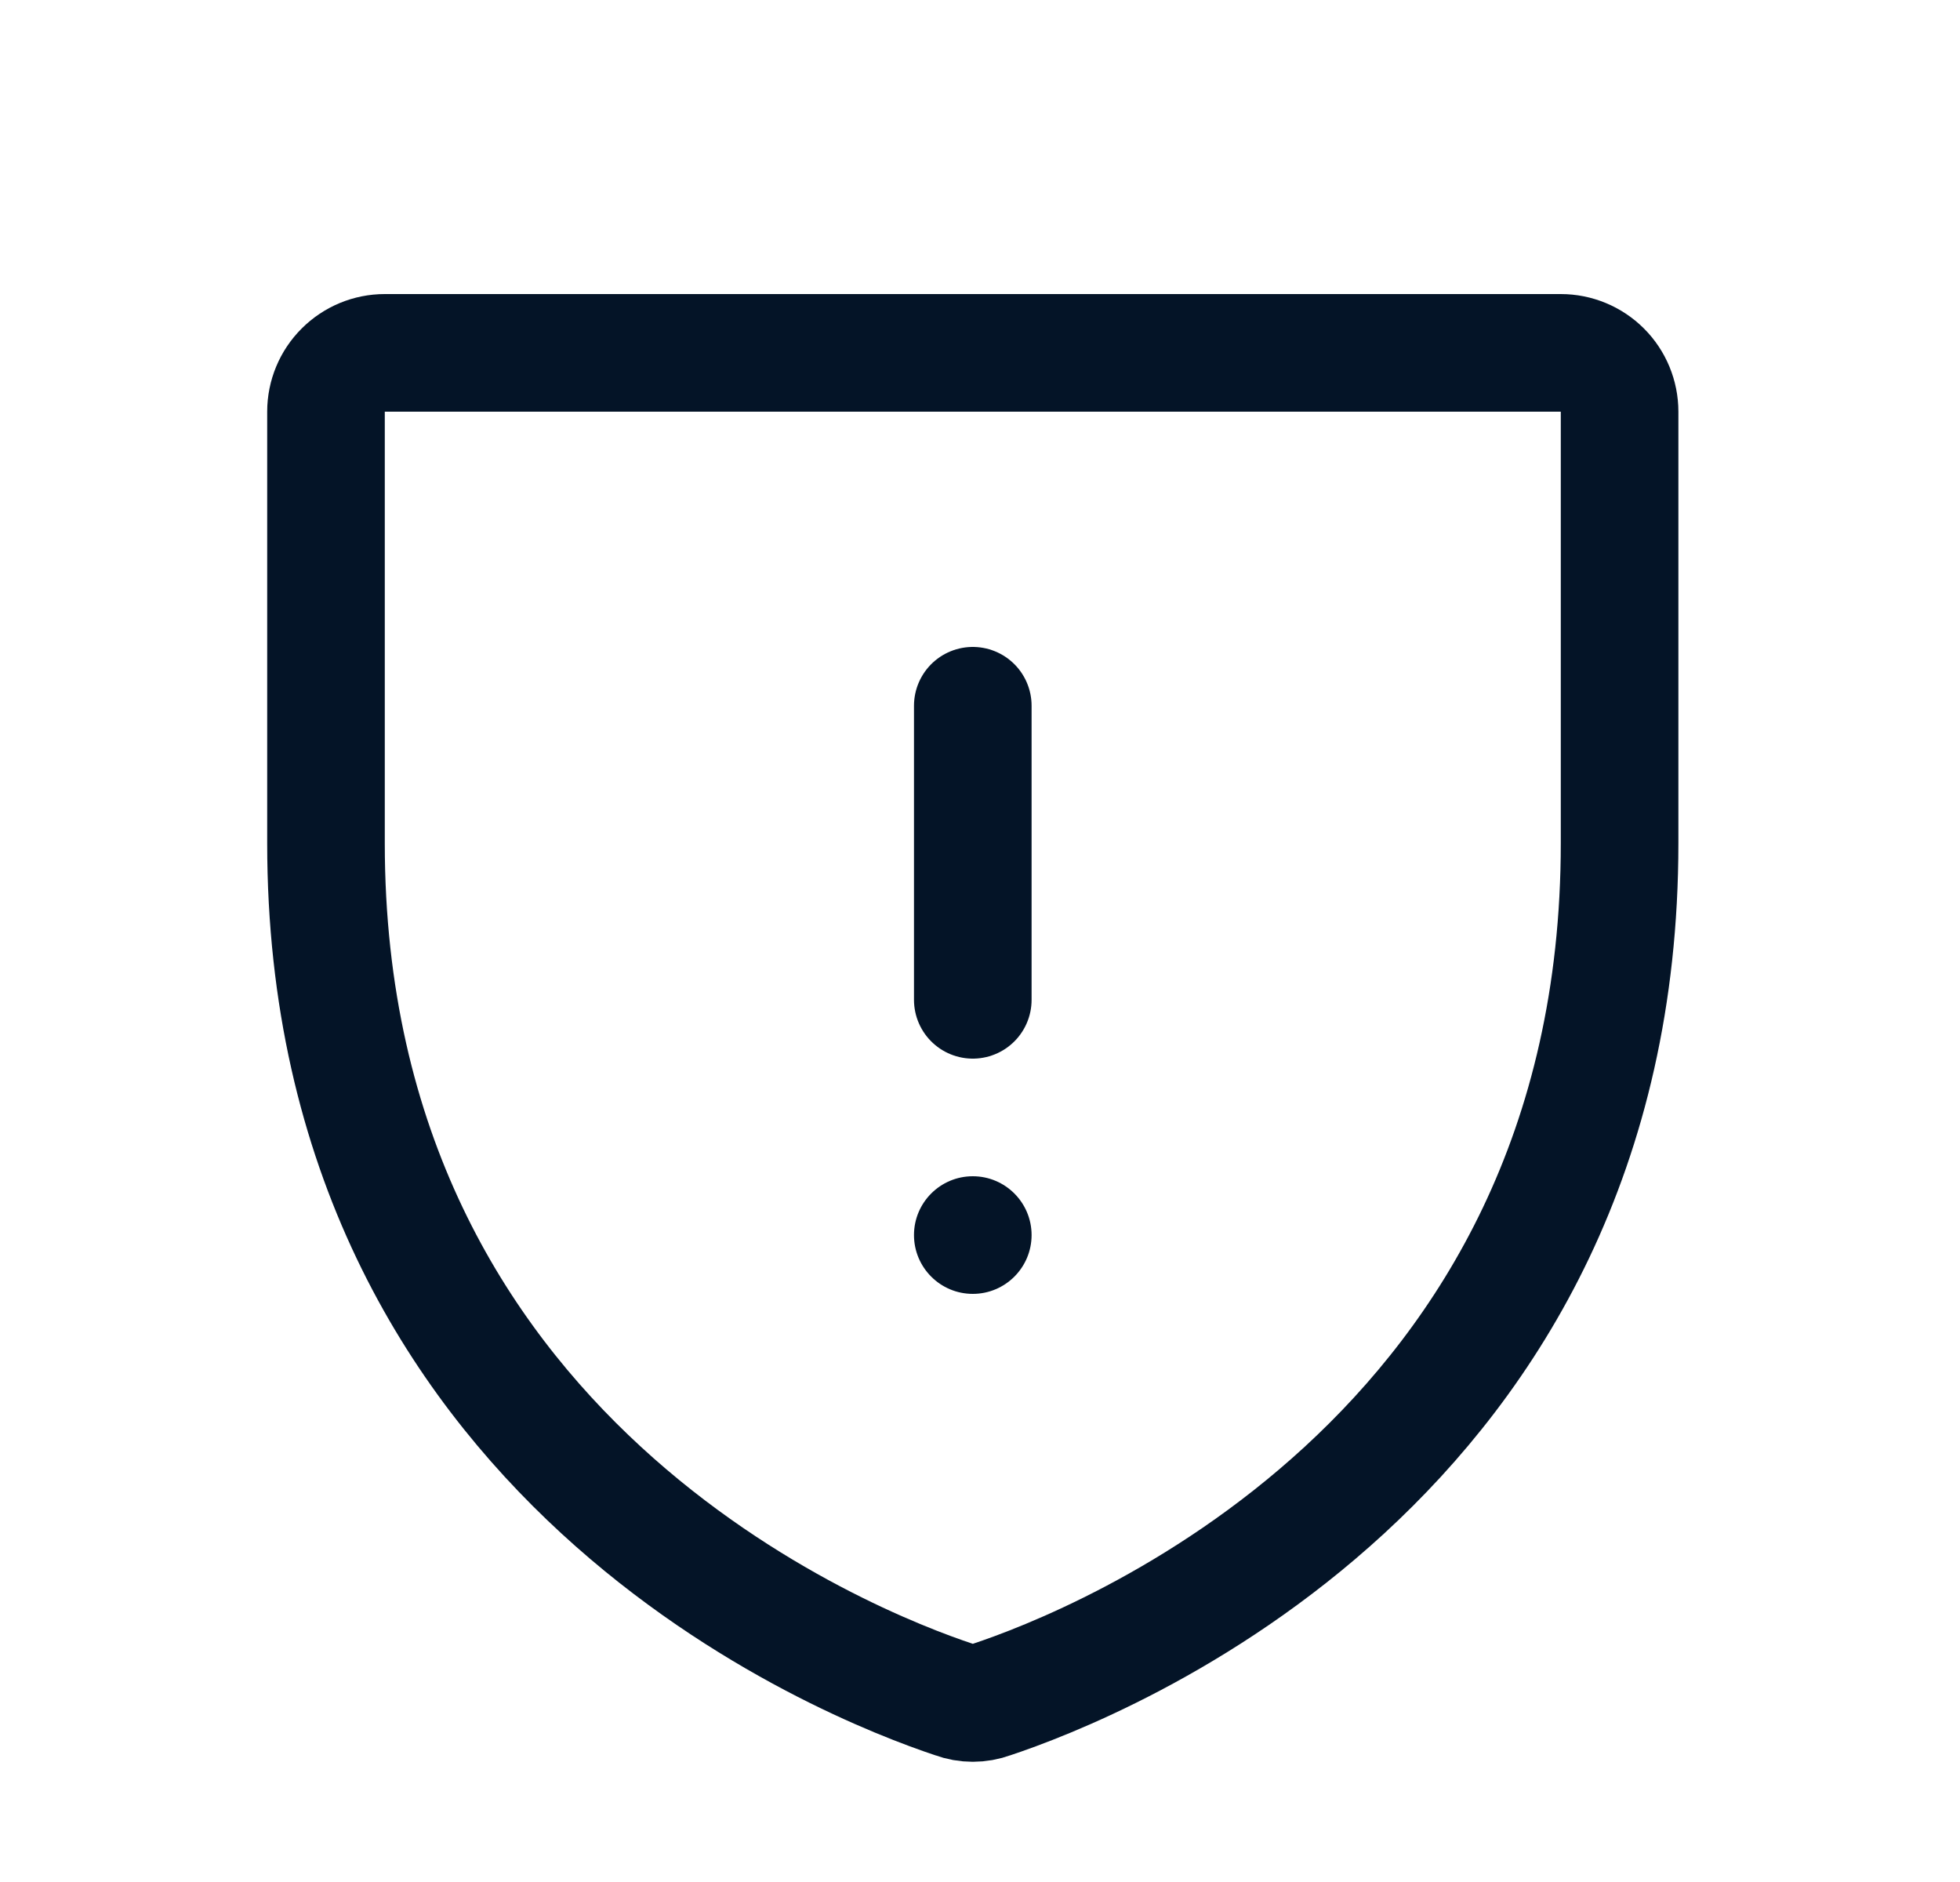 <svg width="25" height="24" viewBox="0 0 25 24" fill="none" xmlns="http://www.w3.org/2000/svg">
<g id="ShieldWarning">
<path id="Vector" d="M4.158 10.753V5.25C4.158 5.051 4.237 4.86 4.378 4.72C4.519 4.579 4.709 4.5 4.908 4.5H19.908C20.107 4.5 20.298 4.579 20.439 4.72C20.579 4.86 20.658 5.051 20.658 5.25V10.753C20.658 18.628 13.974 21.234 12.643 21.675C12.491 21.731 12.325 21.731 12.174 21.675C10.843 21.234 4.158 18.628 4.158 10.753Z" stroke="#041427" stroke-width="1.5" stroke-linecap="round" stroke-linejoin="round"/>
<path id="Vector_2" d="M12.408 9V12.75" stroke="#041427" stroke-width="1.5" stroke-linecap="round" stroke-linejoin="round"/>
<path id="Vector_3" d="M12.408 16.5C12.822 16.5 13.158 16.164 13.158 15.75C13.158 15.336 12.822 15 12.408 15C11.994 15 11.658 15.336 11.658 15.75C11.658 16.164 11.994 16.5 12.408 16.5Z" fill="#041427"/>
</g>
</svg>
